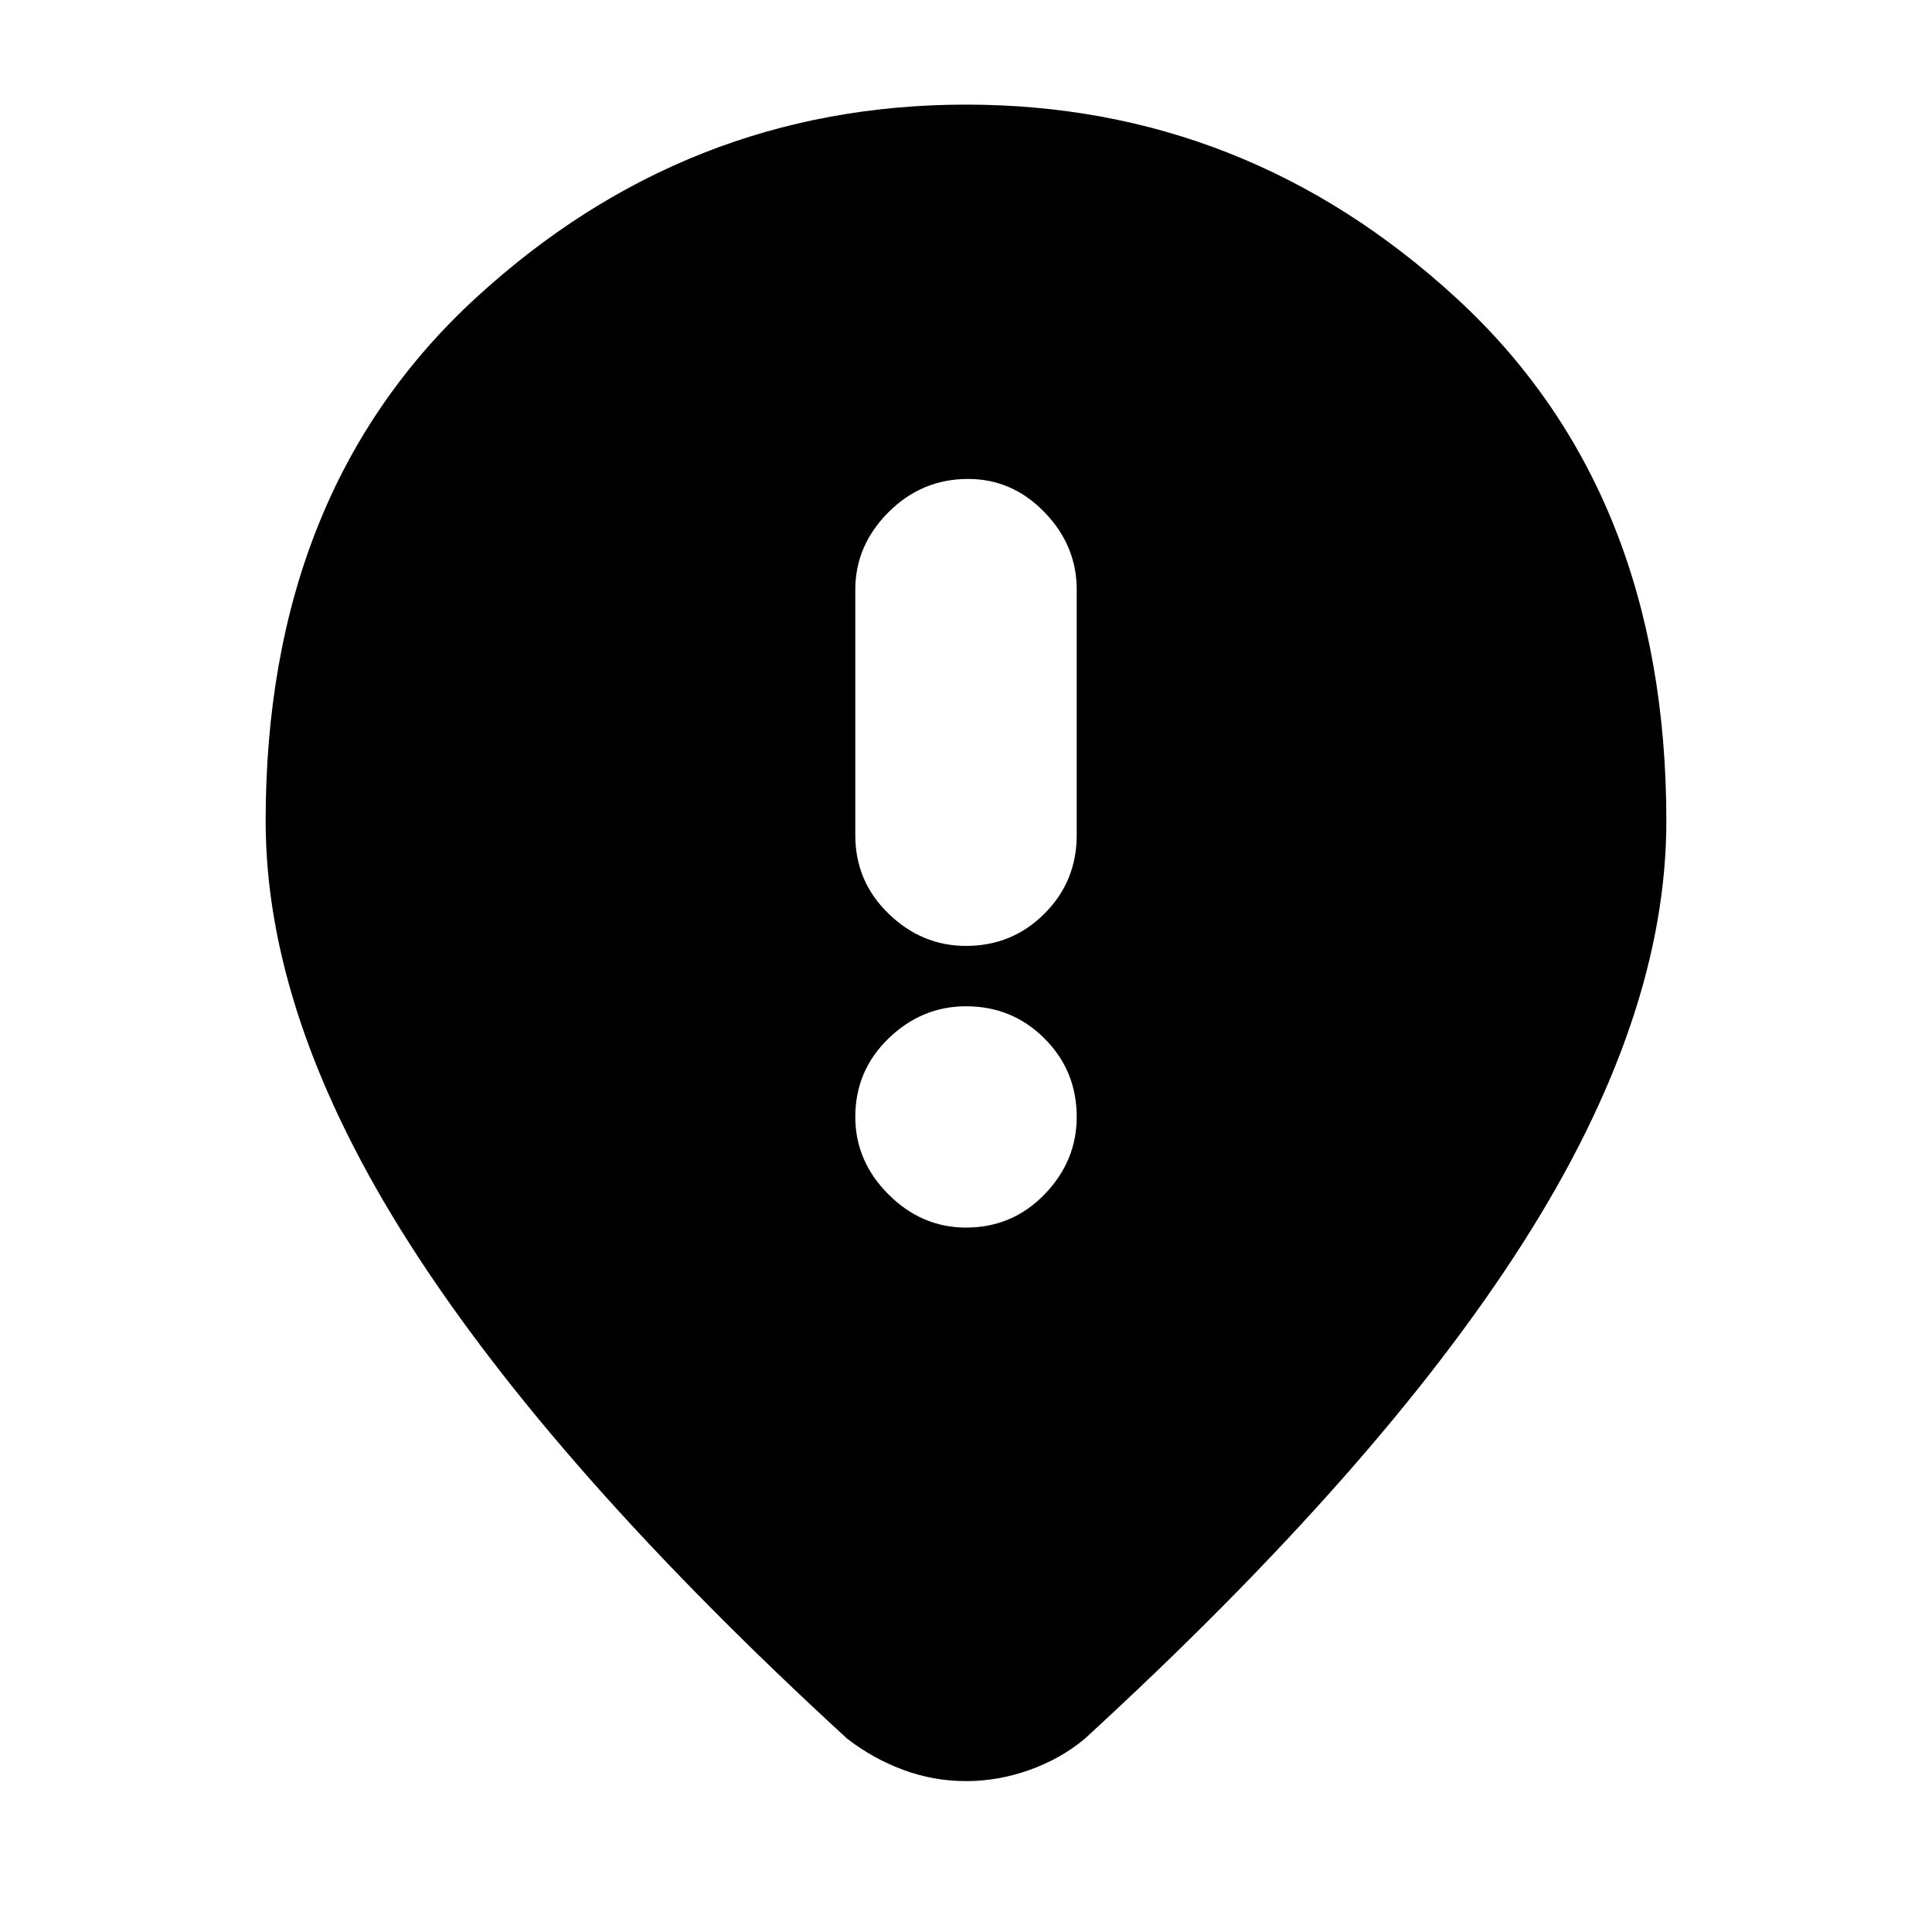 <svg xmlns="http://www.w3.org/2000/svg" height="20" width="20"><path d="M10 9.792Q10.479 9.792 10.812 9.458Q11.146 9.125 11.146 8.646V6.104Q11.146 5.646 10.812 5.302Q10.479 4.958 10.021 4.958Q9.542 4.958 9.198 5.302Q8.854 5.646 8.854 6.104V8.646Q8.854 9.125 9.198 9.458Q9.542 9.792 10 9.792ZM10 12.708Q10.479 12.708 10.812 12.365Q11.146 12.021 11.146 11.562Q11.146 11.083 10.812 10.75Q10.479 10.417 10 10.417Q9.542 10.417 9.198 10.75Q8.854 11.083 8.854 11.562Q8.854 12.021 9.198 12.365Q9.542 12.708 10 12.708ZM10 18.438Q9.667 18.438 9.354 18.323Q9.042 18.208 8.771 18Q5.729 15.208 4.24 12.875Q2.75 10.542 2.75 8.5Q2.75 5.083 4.927 3.083Q7.104 1.083 10 1.083Q12.896 1.083 15.073 3.083Q17.25 5.083 17.25 8.5Q17.25 10.542 15.76 12.875Q14.271 15.208 11.229 18Q10.979 18.208 10.656 18.323Q10.333 18.438 10 18.438Z"/></svg>